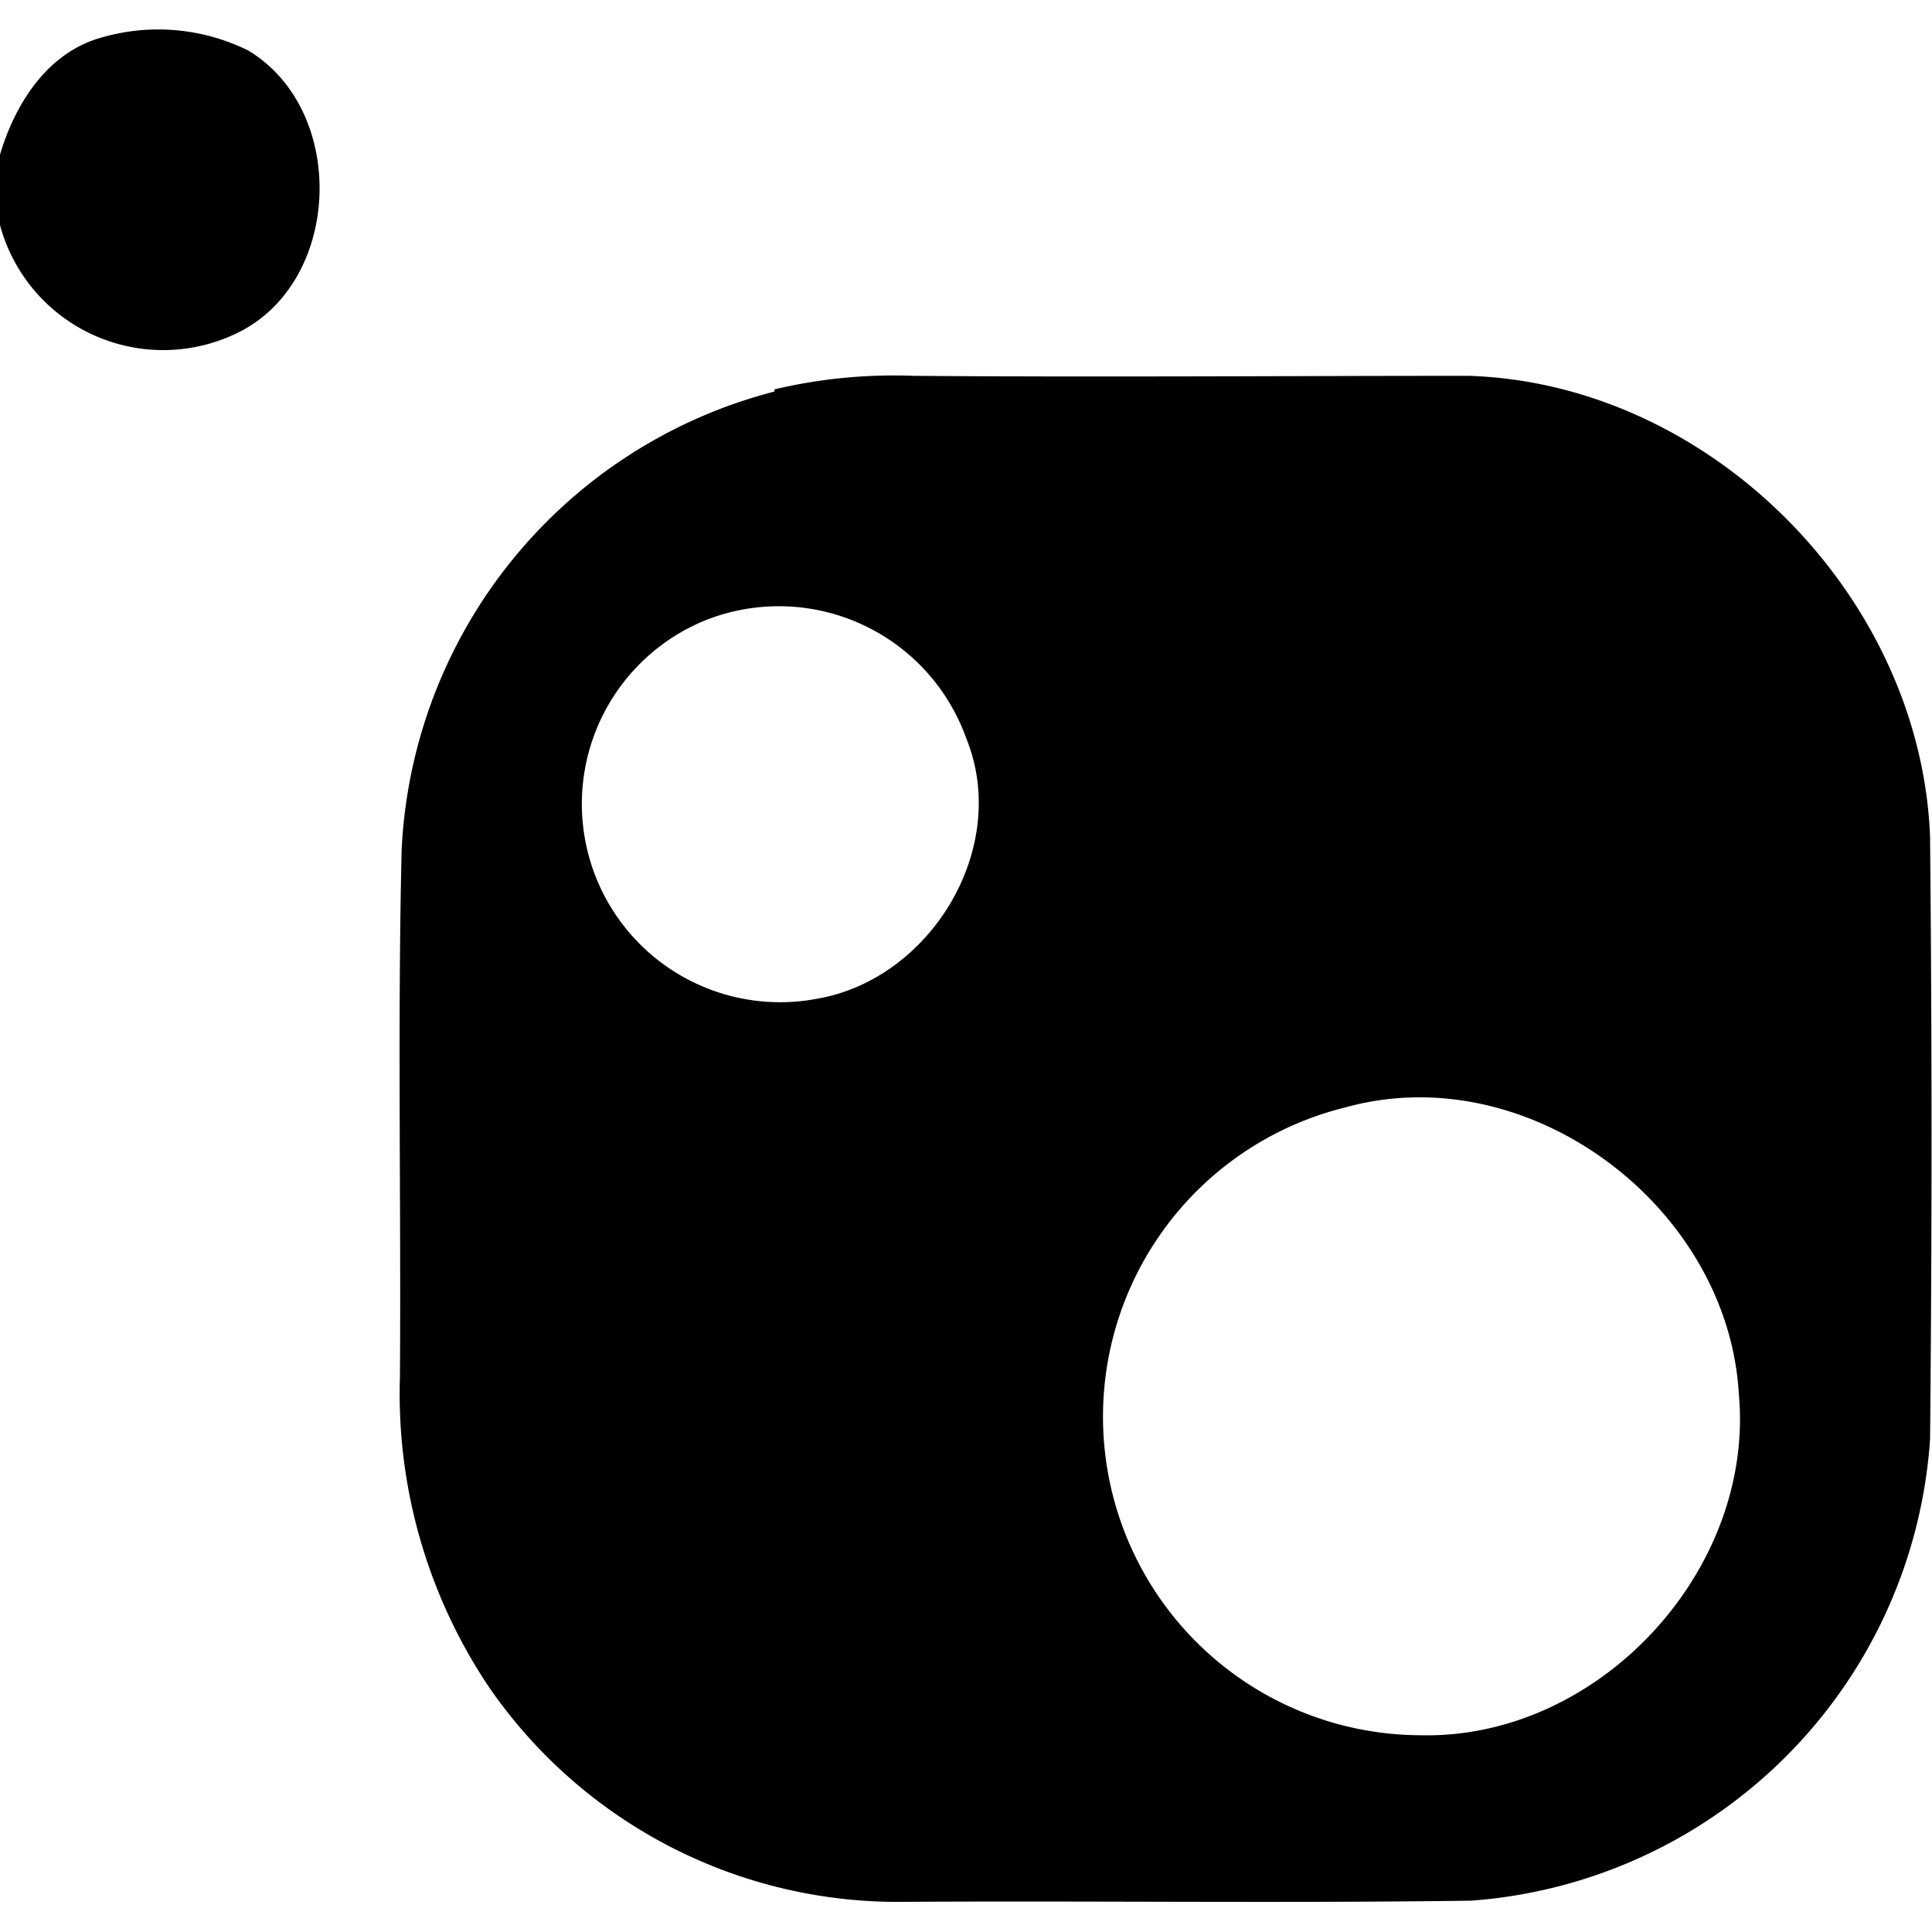 <?xml version="1.0" encoding="UTF-8" standalone="no"?>
<svg id="Camada_1" data-name="Camada 1" viewBox="0 0 32 32" version="1.1" sodipodi:docname="nuget.svg" width="32" height="32" inkscape:version="1.4-beta2 (9aaf4f34, 2024-07-30)" xmlns:inkscape="http://www.inkscape.org/namespaces/inkscape" xmlns:sodipodi="http://sodipodi.sourceforge.net/DTD/sodipodi-0.dtd" xmlns="http://www.w3.org/2000/svg" xmlns:svg="http://www.w3.org/2000/svg" xmlns:rdf="http://www.w3.org/1999/02/22-rdf-syntax-ns#" xmlns:cc="http://creativecommons.org/ns#" xmlns:dc="http://purl.org/dc/elements/1.1/">
  <defs id="defs7" />
  <sodipodi:namedview id="namedview7" pagecolor="#ffffff" bordercolor="#000000" borderopacity="0.25" inkscape:showpageshadow="2" inkscape:pageopacity="0.0" inkscape:pagecheckerboard="0" inkscape:deskcolor="#d1d1d1" inkscape:zoom="2.246592" inkscape:cx="27.597356" inkscape:cy="28.710153" inkscape:window-width="1440" inkscape:window-height="790" inkscape:window-x="0" inkscape:window-y="0" inkscape:window-maximized="1" inkscape:current-layer="Camada_1" />
  <title id="title1">nuget</title>
  <g id="g7" transform="matrix(0.4,0,0,0.4,-1.997e-7,-5.587)">
    <path d="m 0,20.37 c 0.62,-2.09 1.94,-4.19 4.14,-4.83 a 8.41,8.41 0 0 1 6.14,0.52 c 4.16,2.5 3.89,9.73 -0.59,11.76 A 7,7 0 0 1 0,23.29 Z" id="path1" />
    <path d="m 32.07,30.09 a 21.47,21.47 0 0 1 5.76,-0.56 c 7.65,0.06 15.31,0 23,0 10,0.33 18.7,9.12 19.09,19.08 q 0.12,12.48 0,24.95 a 20.55,20.55 0 0 1 -19,19.11 c -7.88,0.11 -15.78,0 -23.67,0.05 A 20.54,20.54 0 0 1 20.25,83.83 21.79,21.79 0 0 1 16.56,71 c 0.05,-7.28 -0.1,-14.56 0.07,-21.82 a 20.61,20.61 0 0 1 15.44,-19 m -2.78,9.44 a 8.21,8.21 0 0 0 4.56,15.7 c 4.71,-0.82 8,-6.27 6.16,-10.78 A 8.24,8.24 0 0 0 29.29,39.62 m 26.43,20.2 a 13.19,13.19 0 0 0 3.09,26 C 66.19,86 72.68,79 72,71.67 71.54,63.9 63.29,57.72 55.72,59.82 Z" id="path2" />
  </g>
</svg>
